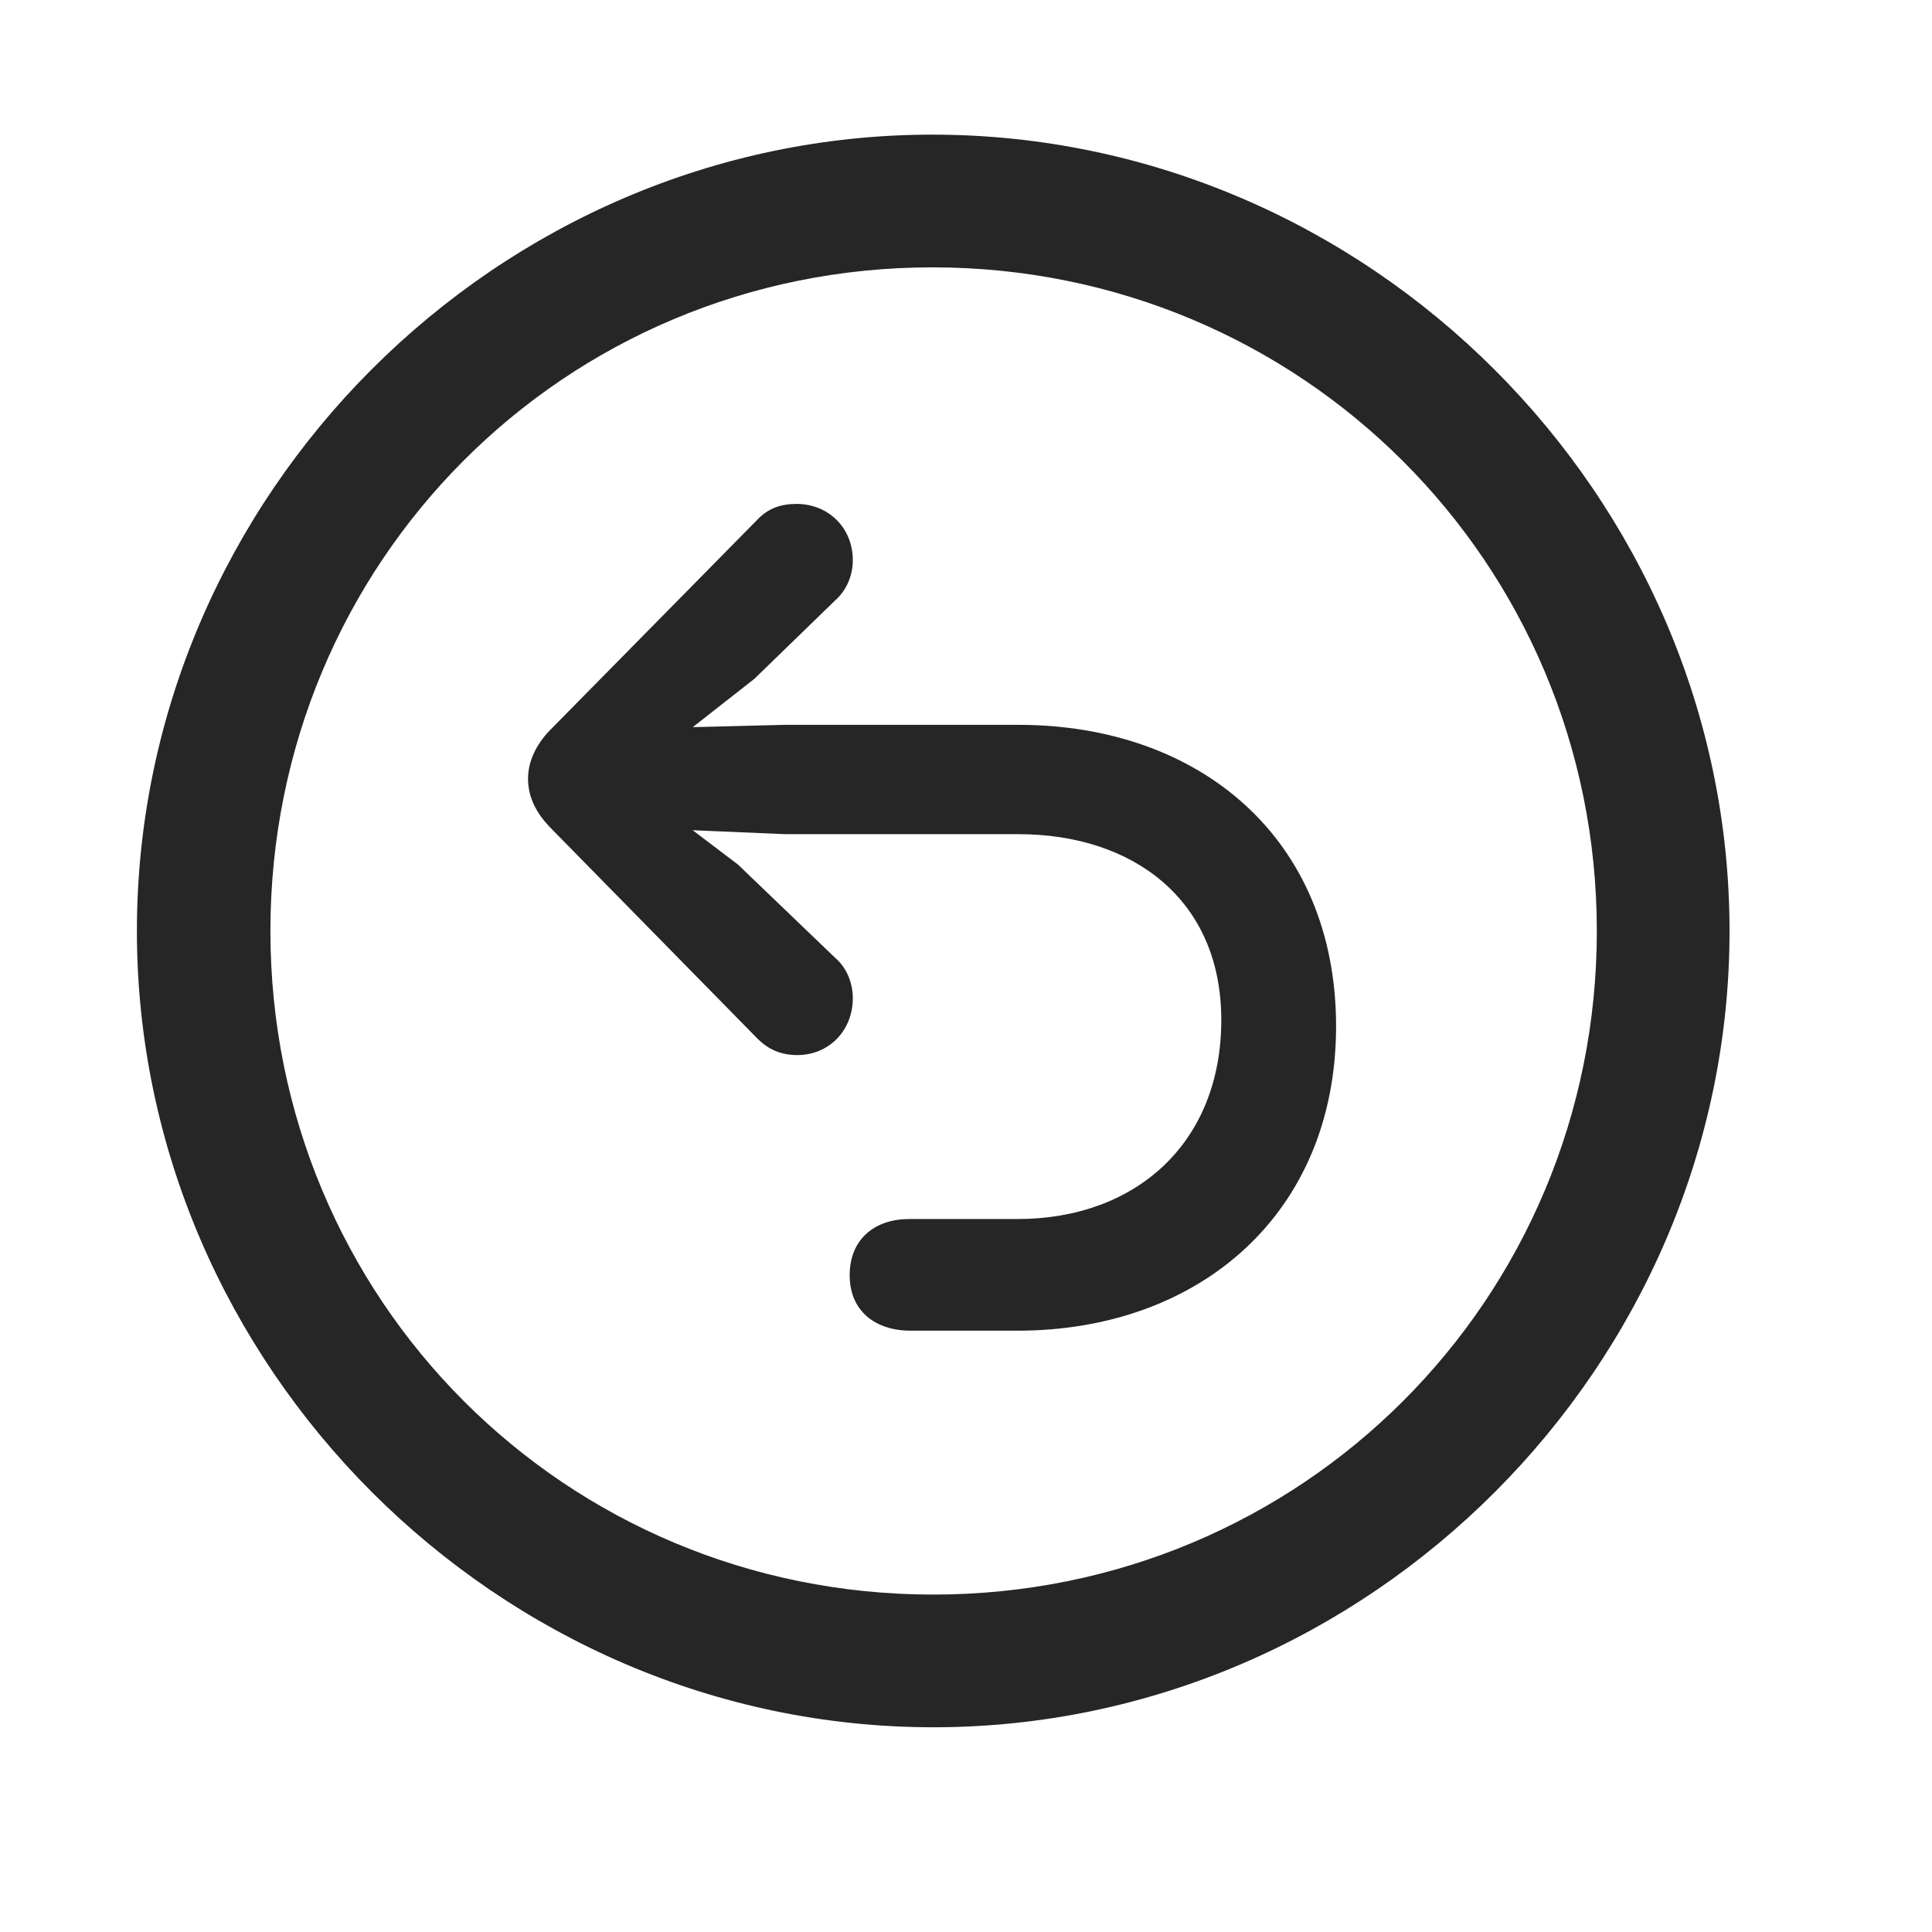 <svg width="29" height="29" viewBox="0 0 29 29" fill="currentColor" xmlns="http://www.w3.org/2000/svg">
<g clip-path="url(#clip0_2207_37425)">
<path d="M14.008 25.927C20.547 25.927 25.961 20.502 25.961 13.974C25.961 7.435 20.535 2.021 13.996 2.021C7.469 2.021 2.055 7.435 2.055 13.974C2.055 20.502 7.48 25.927 14.008 25.927ZM14.008 23.935C8.477 23.935 4.059 19.505 4.059 13.974C4.059 8.443 8.465 4.013 13.996 4.013C19.527 4.013 23.969 8.443 23.969 13.974C23.969 19.505 19.539 23.935 14.008 23.935Z" fill="currentColor" fill-opacity="0.85"/>
<path d="M20.055 15.404C20.055 12.591 18.016 10.88 15.285 10.88H11.781L10.398 10.915L11.324 10.189L12.531 9.017C12.695 8.876 12.801 8.654 12.801 8.408C12.801 7.927 12.438 7.564 11.957 7.564C11.711 7.564 11.523 7.634 11.359 7.81L8.242 10.974C8.055 11.173 7.926 11.419 7.926 11.689C7.926 11.97 8.055 12.205 8.242 12.404L11.371 15.591C11.535 15.755 11.723 15.837 11.969 15.837C12.438 15.837 12.801 15.474 12.801 14.982C12.801 14.771 12.719 14.537 12.543 14.384L11.078 12.978L10.398 12.462L11.781 12.521H15.285C17.008 12.521 18.332 13.505 18.332 15.31C18.332 17.162 17.043 18.298 15.274 18.298C15.133 18.298 13.691 18.298 13.645 18.298C13.141 18.298 12.754 18.591 12.754 19.142C12.754 19.681 13.141 19.974 13.668 19.974C13.727 19.974 15.133 19.974 15.274 19.974C18.004 19.974 20.055 18.216 20.055 15.404Z" fill="currentColor" fill-opacity="0.85"/>
</g>
<defs>
<clipPath id="clip0_2207_37425">
<rect width="23.906" height="23.918" fill="currentColor" transform="translate(2.055 2.021)"/>
</clipPath>
</defs>
</svg>
